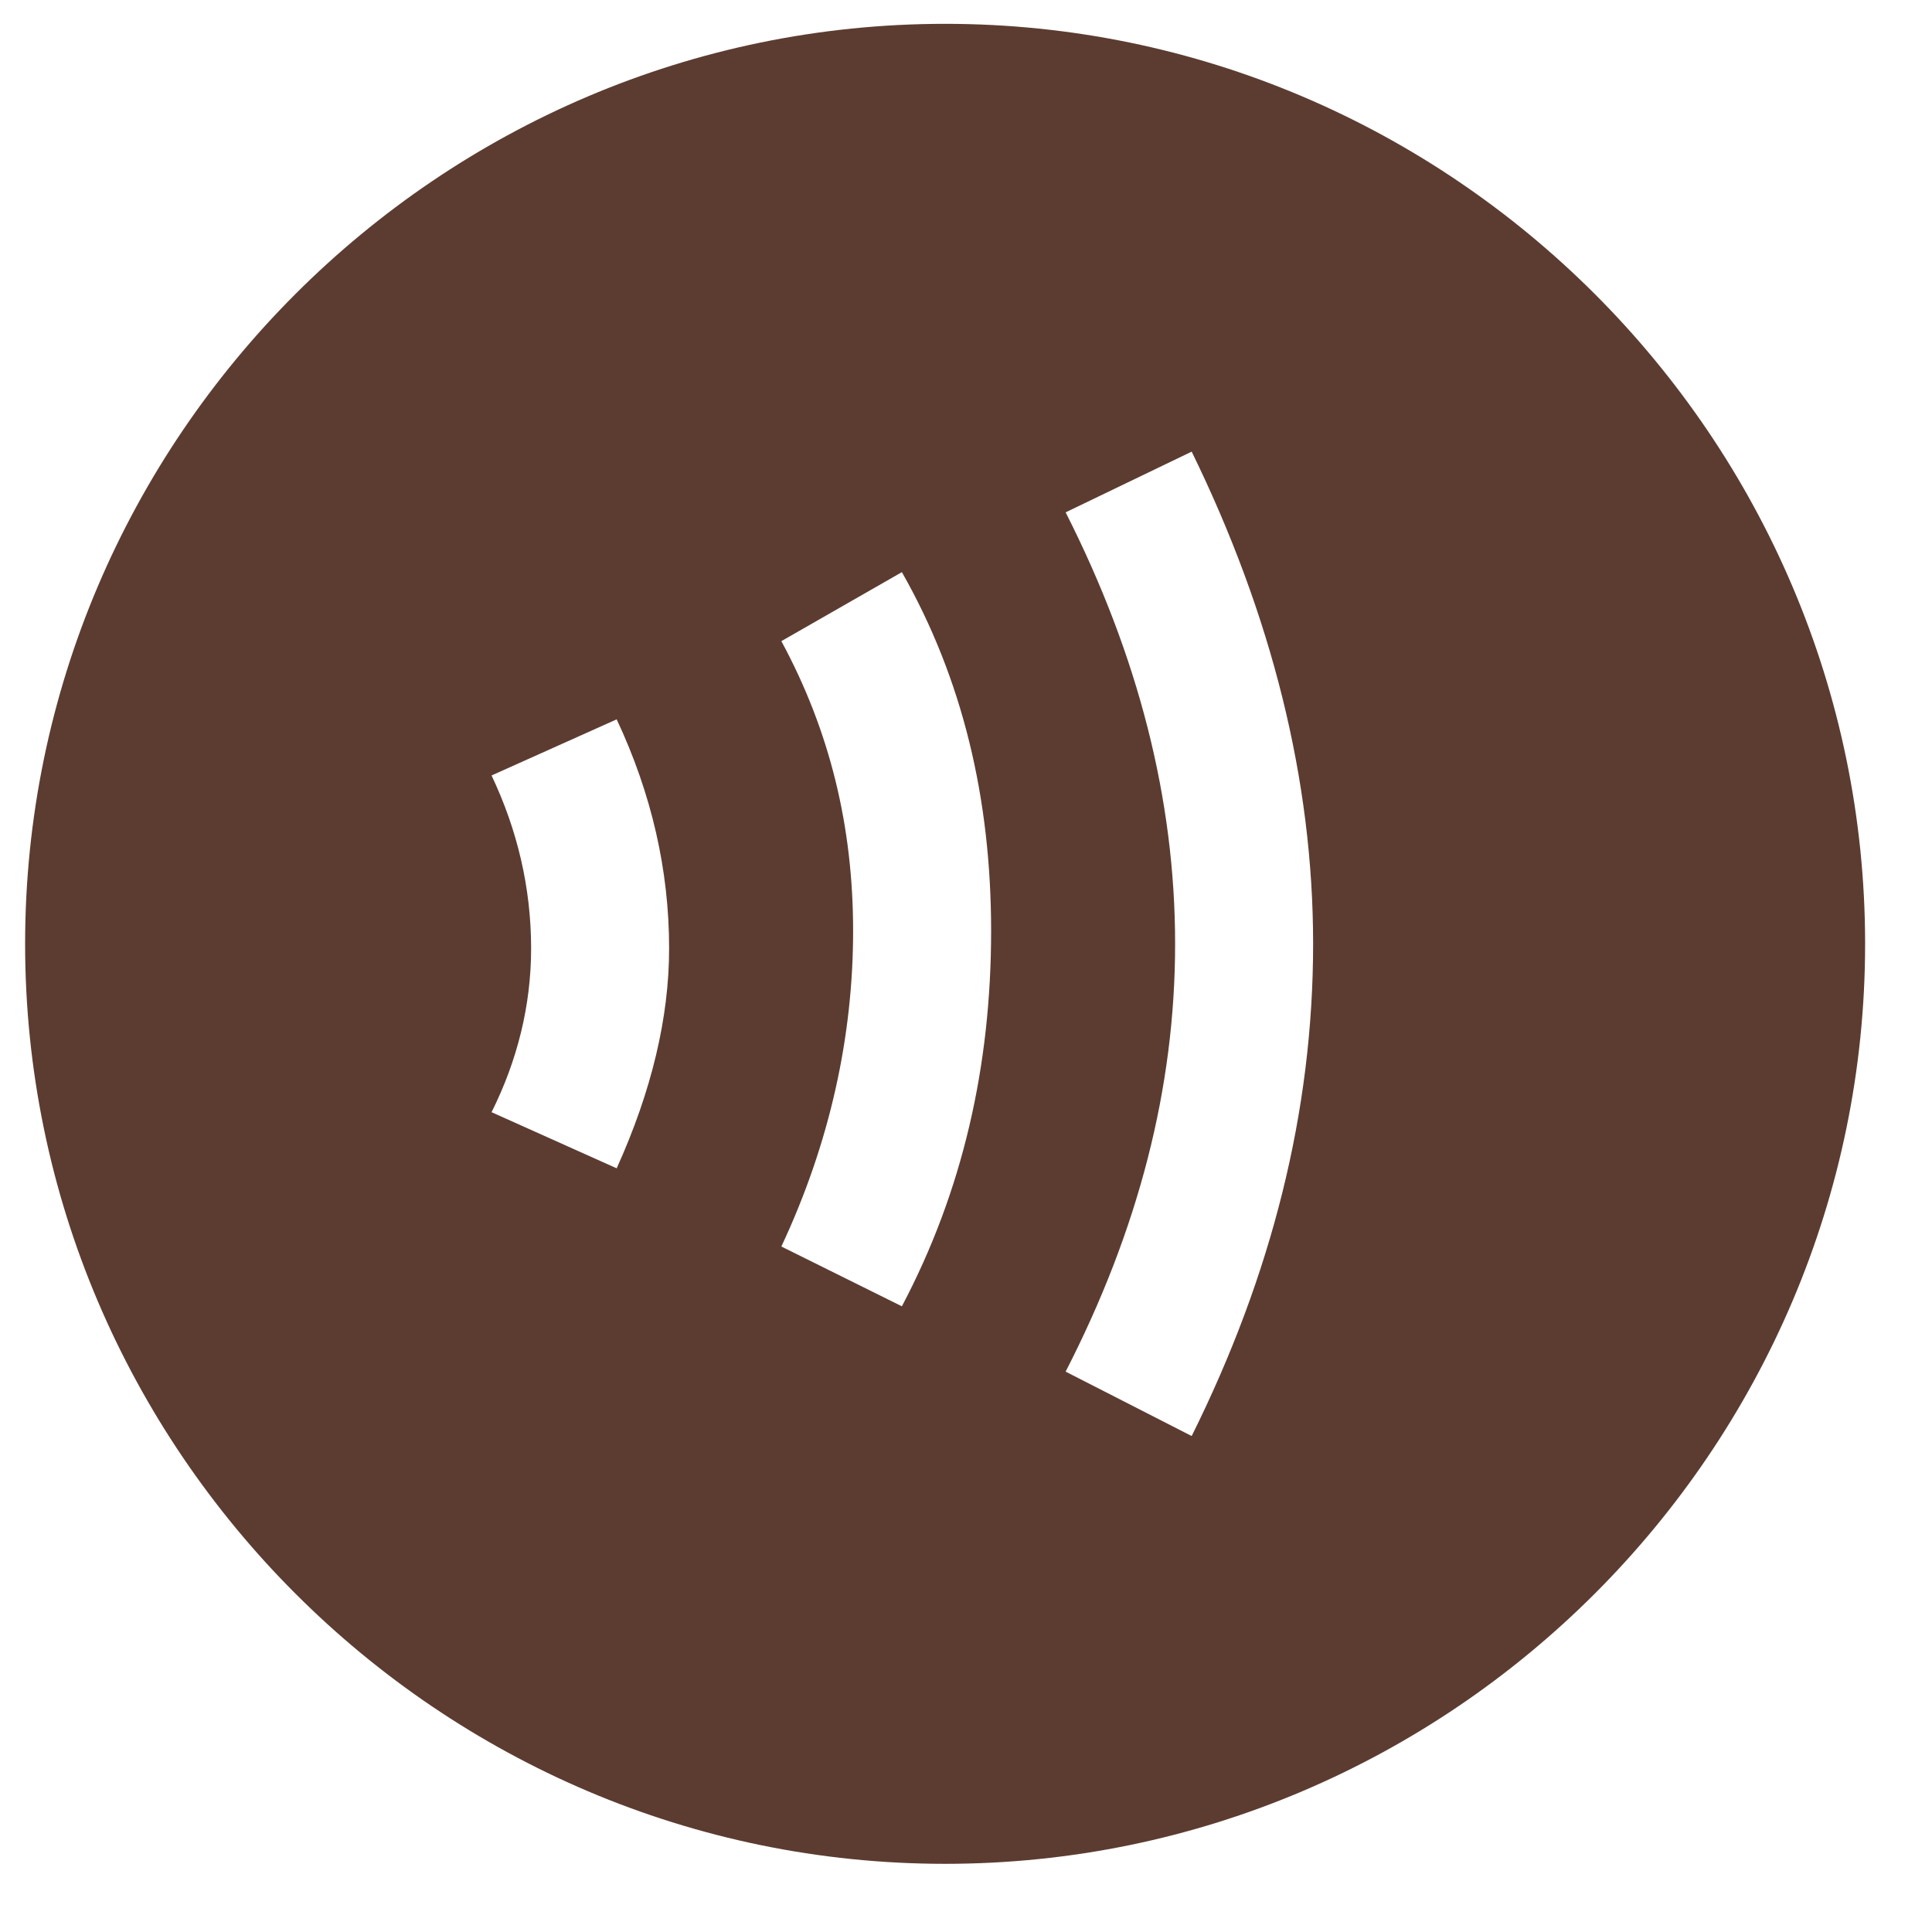 <svg width="21" height="21" viewBox="0 0 21 21" fill="none" xmlns="http://www.w3.org/2000/svg">
<path d="M10.273 0.259C4.773 0.259 0.273 4.759 0.273 10.259C0.273 15.759 4.773 20.259 10.273 20.259C15.773 20.259 20.273 15.759 20.273 10.259C20.273 4.759 15.773 0.259 10.273 0.259ZM6.703 12.699L5.343 12.089C5.623 11.529 5.773 10.929 5.773 10.309C5.773 9.649 5.623 9.019 5.343 8.429L6.703 7.819C7.083 8.629 7.273 9.459 7.273 10.309C7.273 11.059 7.083 11.859 6.703 12.699ZM9.803 14.199L8.493 13.549C9.023 12.419 9.273 11.259 9.273 10.119C9.273 8.989 9.023 7.949 8.493 6.969L9.803 6.219C10.463 7.379 10.773 8.679 10.773 10.119C10.773 11.589 10.463 12.949 9.803 14.199ZM12.953 15.609L11.583 14.909C12.373 13.369 12.773 11.829 12.773 10.259C12.773 8.689 12.373 7.129 11.583 5.569L12.953 4.909C13.823 6.689 14.273 8.479 14.273 10.259C14.273 12.079 13.823 13.859 12.953 15.609Z" fill="#3E180B" fill-opacity="0.84"/>
</svg>
